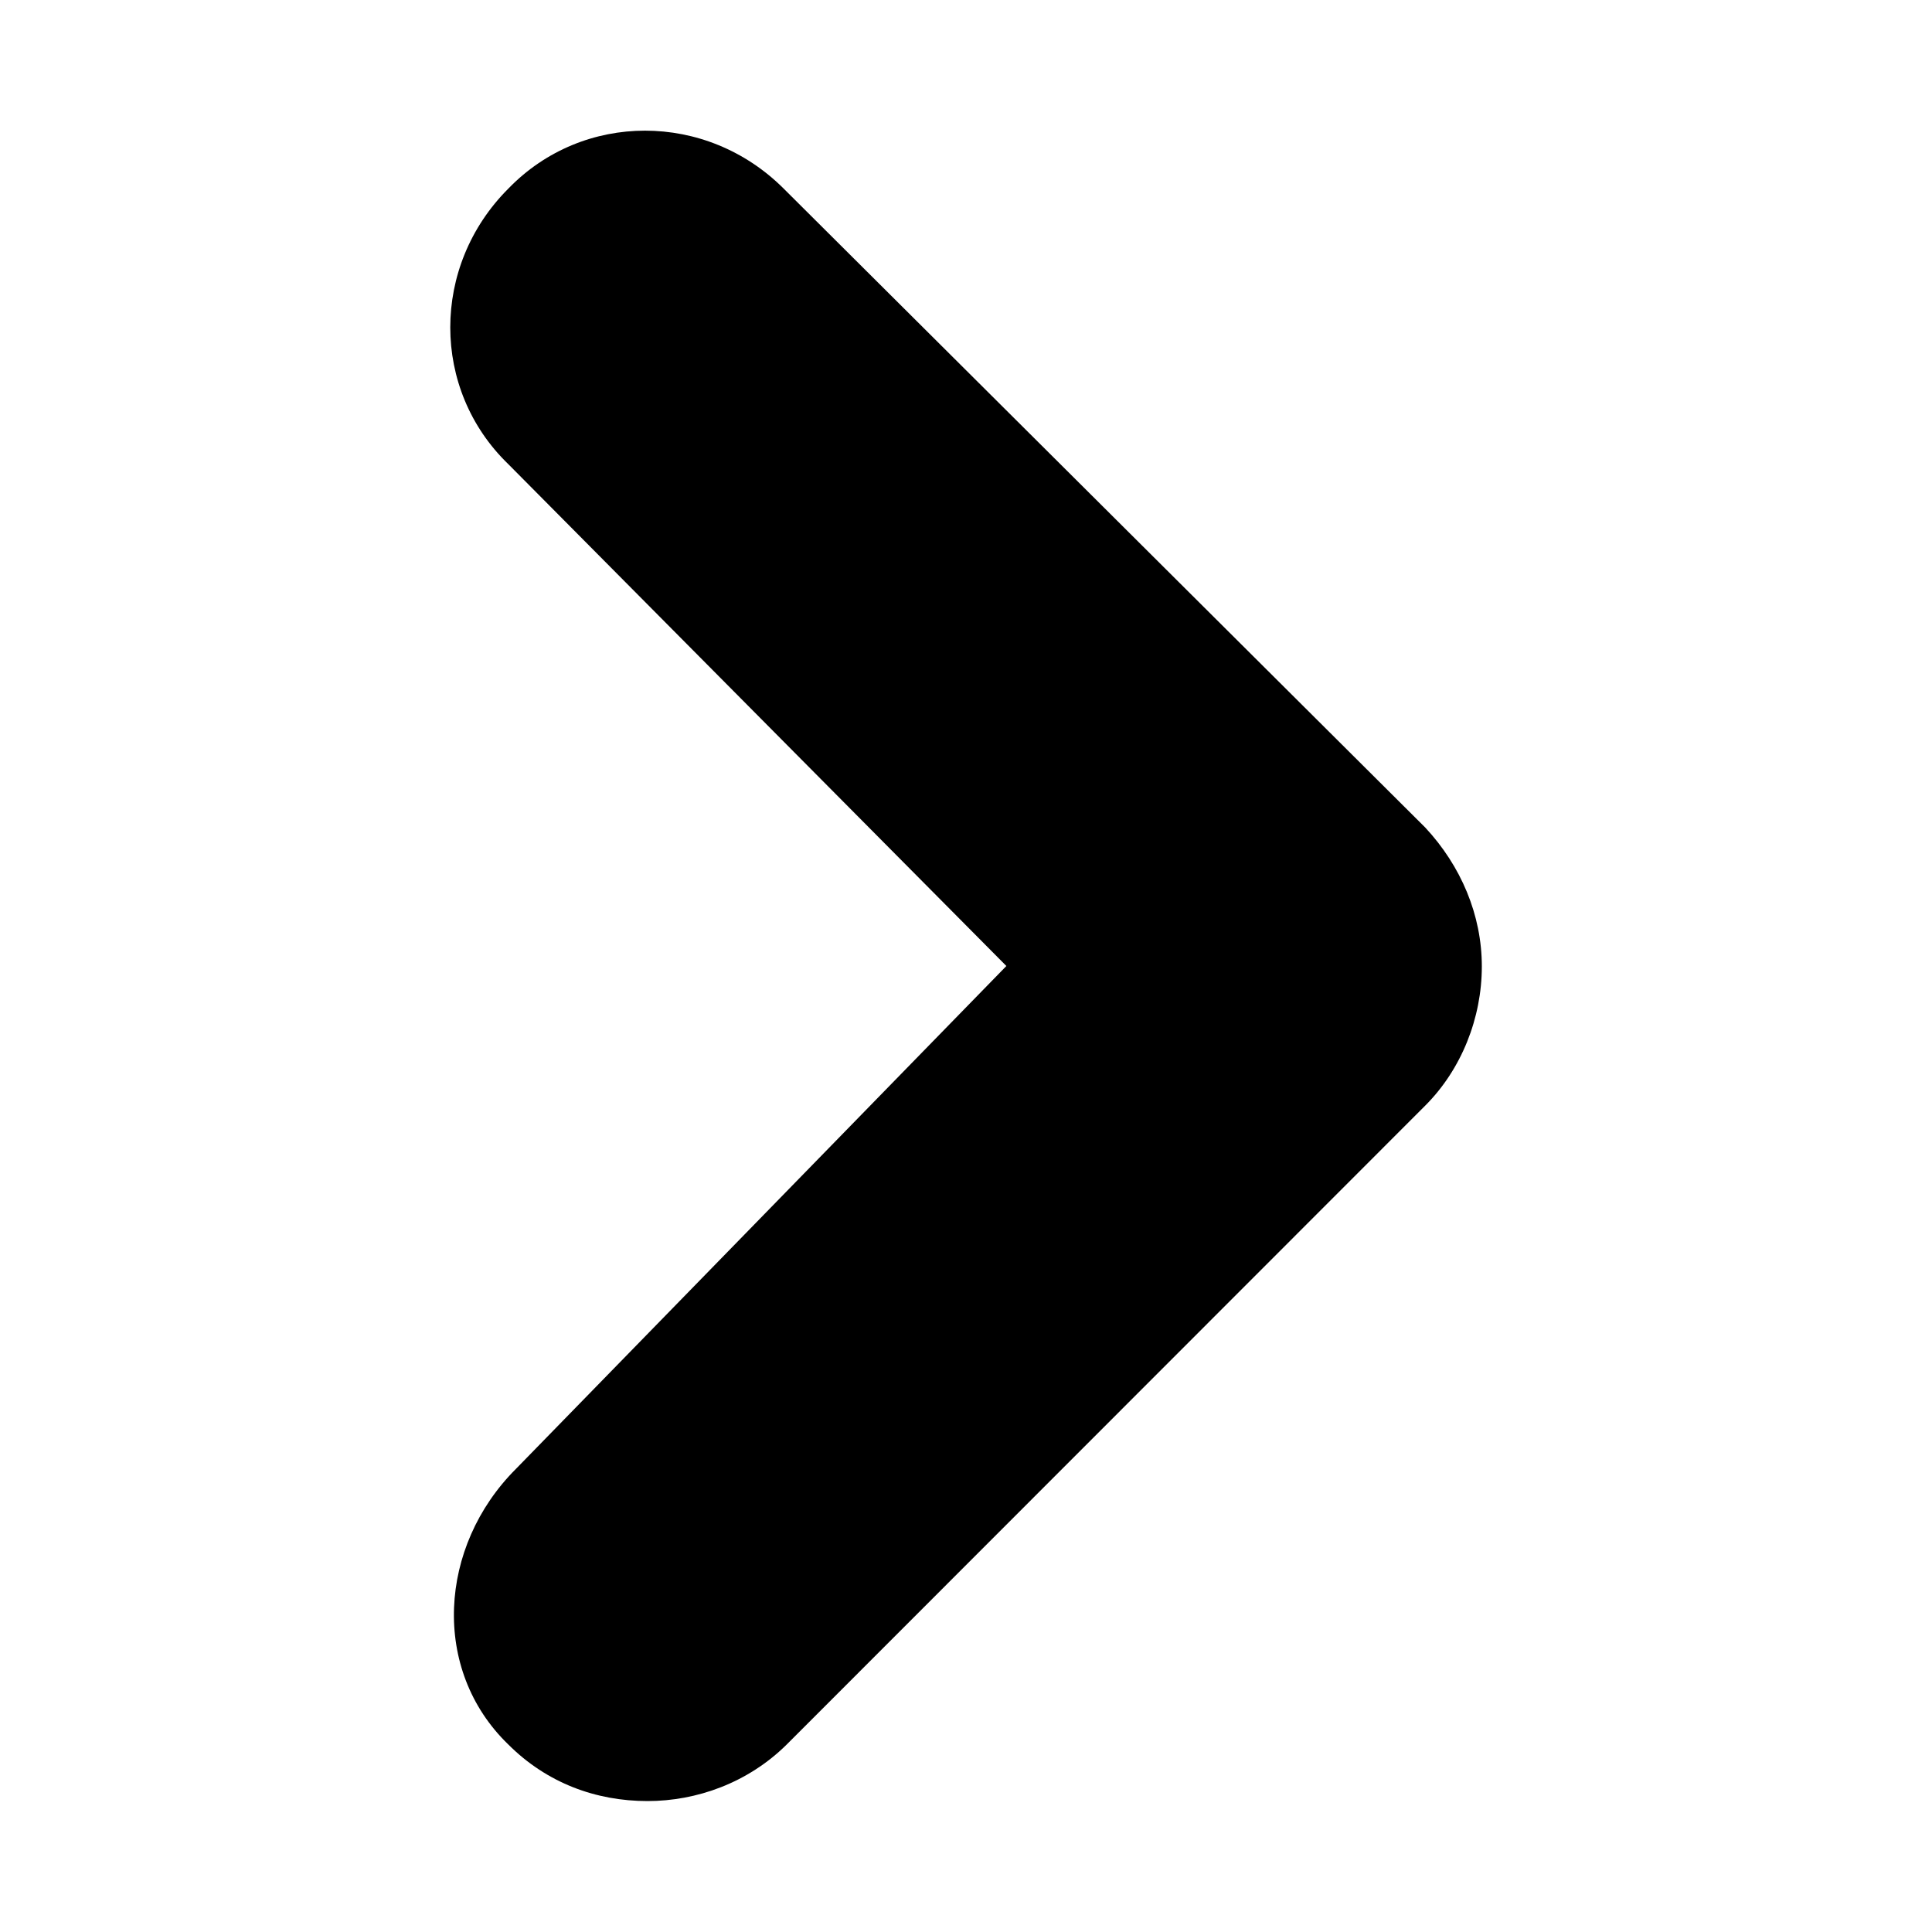 <?xml version="1.0" encoding="utf-8"?>
<!-- Generator: Adobe Illustrator 22.1.0, SVG Export Plug-In . SVG Version: 6.00 Build 0)  -->
<svg version="1.1" id="Layer_1" xmlns="http://www.w3.org/2000/svg" xmlns:xlink="http://www.w3.org/1999/xlink" x="0px" y="0px"
	 viewBox="0 0 512 512" style="enable-background:new 0 0 512 512;" xml:space="preserve">
<g id="Layer_2_1_">
</g>
<g id="Layer_1_1_">
	<path d="M377.7,219.3L207.7,50c-20.5-20.5-53.2-20.5-73,0c-20.5,20.5-20.5,53.2,0,73l132,133l-130,133.3c-20.5,20.5-22.5,53.2-2,73
		c10.2,10.2,23.2,15,36.9,15c13,0,26.6-4.8,36.9-15L377.7,293c9.6-9.6,15-23.2,15-36.9C392.7,242.5,387.2,229.5,377.7,219.3z"/>
</g>
</svg>

